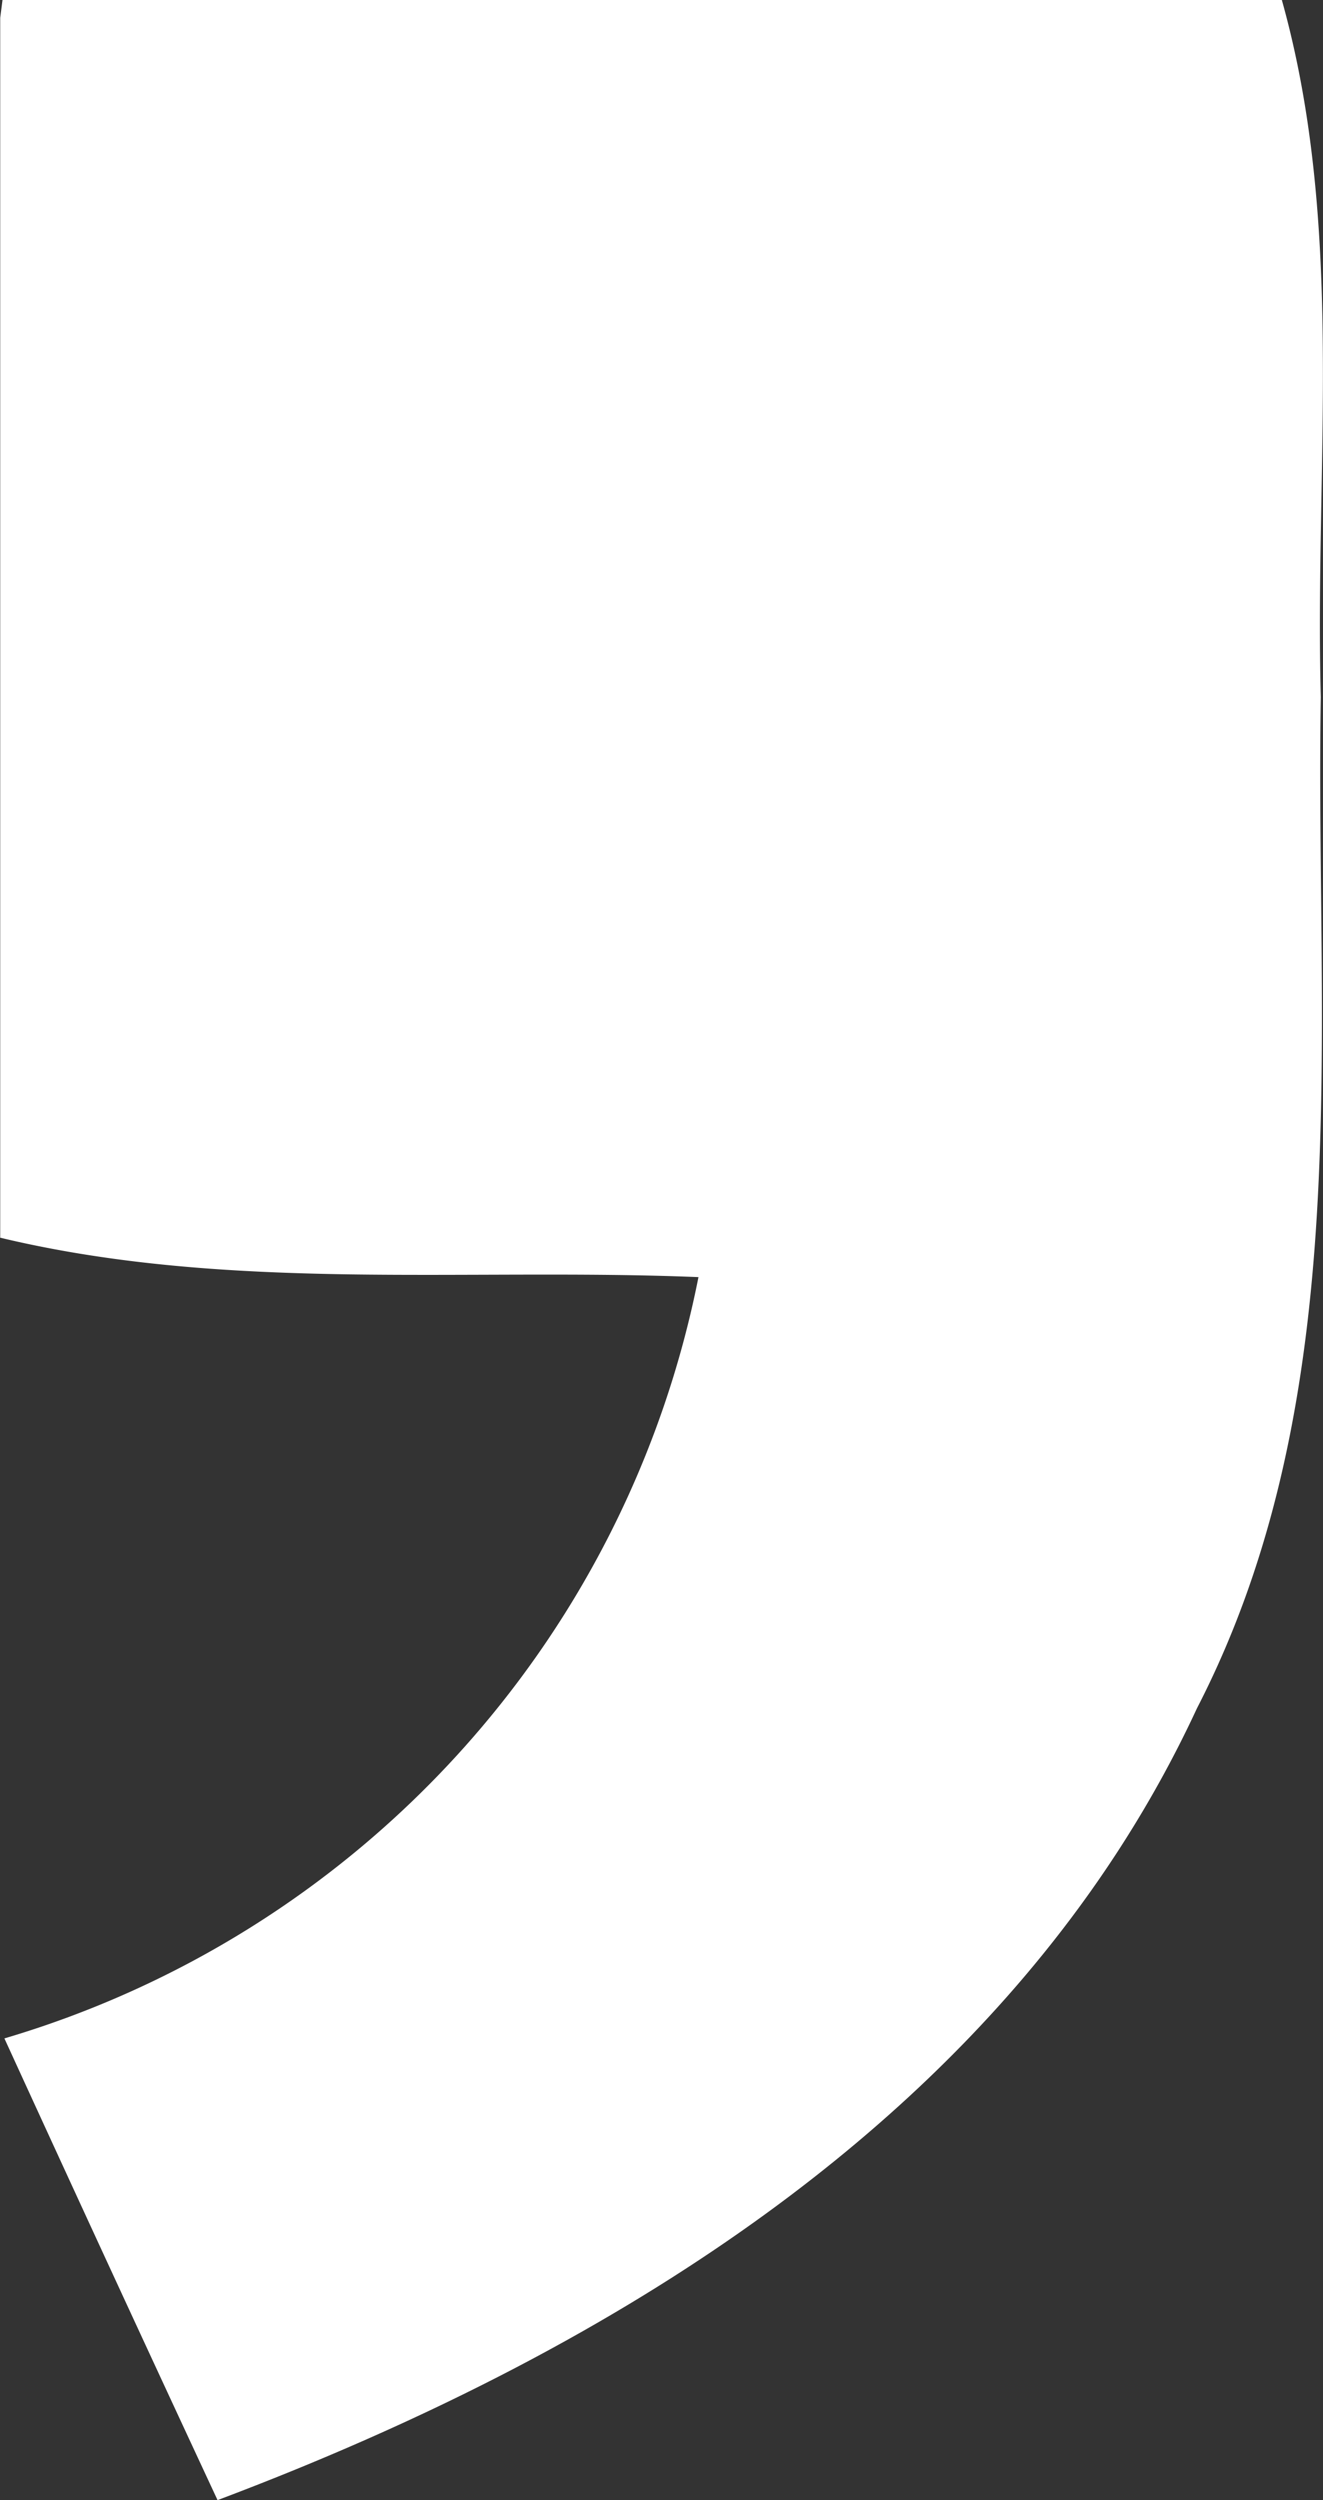 <svg xmlns="http://www.w3.org/2000/svg" width="18" height="34" viewBox="0 0 18 34">
  <rect x="0" y="0" width="18" height="34" fill="#333333" stroke="none"/>
  <defs>
    <style>
      .cls-1 {
        fill: #fff;
      }
    </style>
  </defs>
  <path id="路径_825" data-name="路径 825" class="cls-1" d="M1.094-154H18.5c.864,3.088.445,6.314.53,9.48-.077,4.6.5,9.514-1.685,13.752C14.815-125.311,9.417-122.033,4.02-120q-1.463-3.14-2.9-6.279a13.534,13.534,0,0,0,9.443-10.353c-3.173-.13-6.39.208-9.5-.536v-16.589Z" transform="translate(-1.06 154)"/>
</svg>
